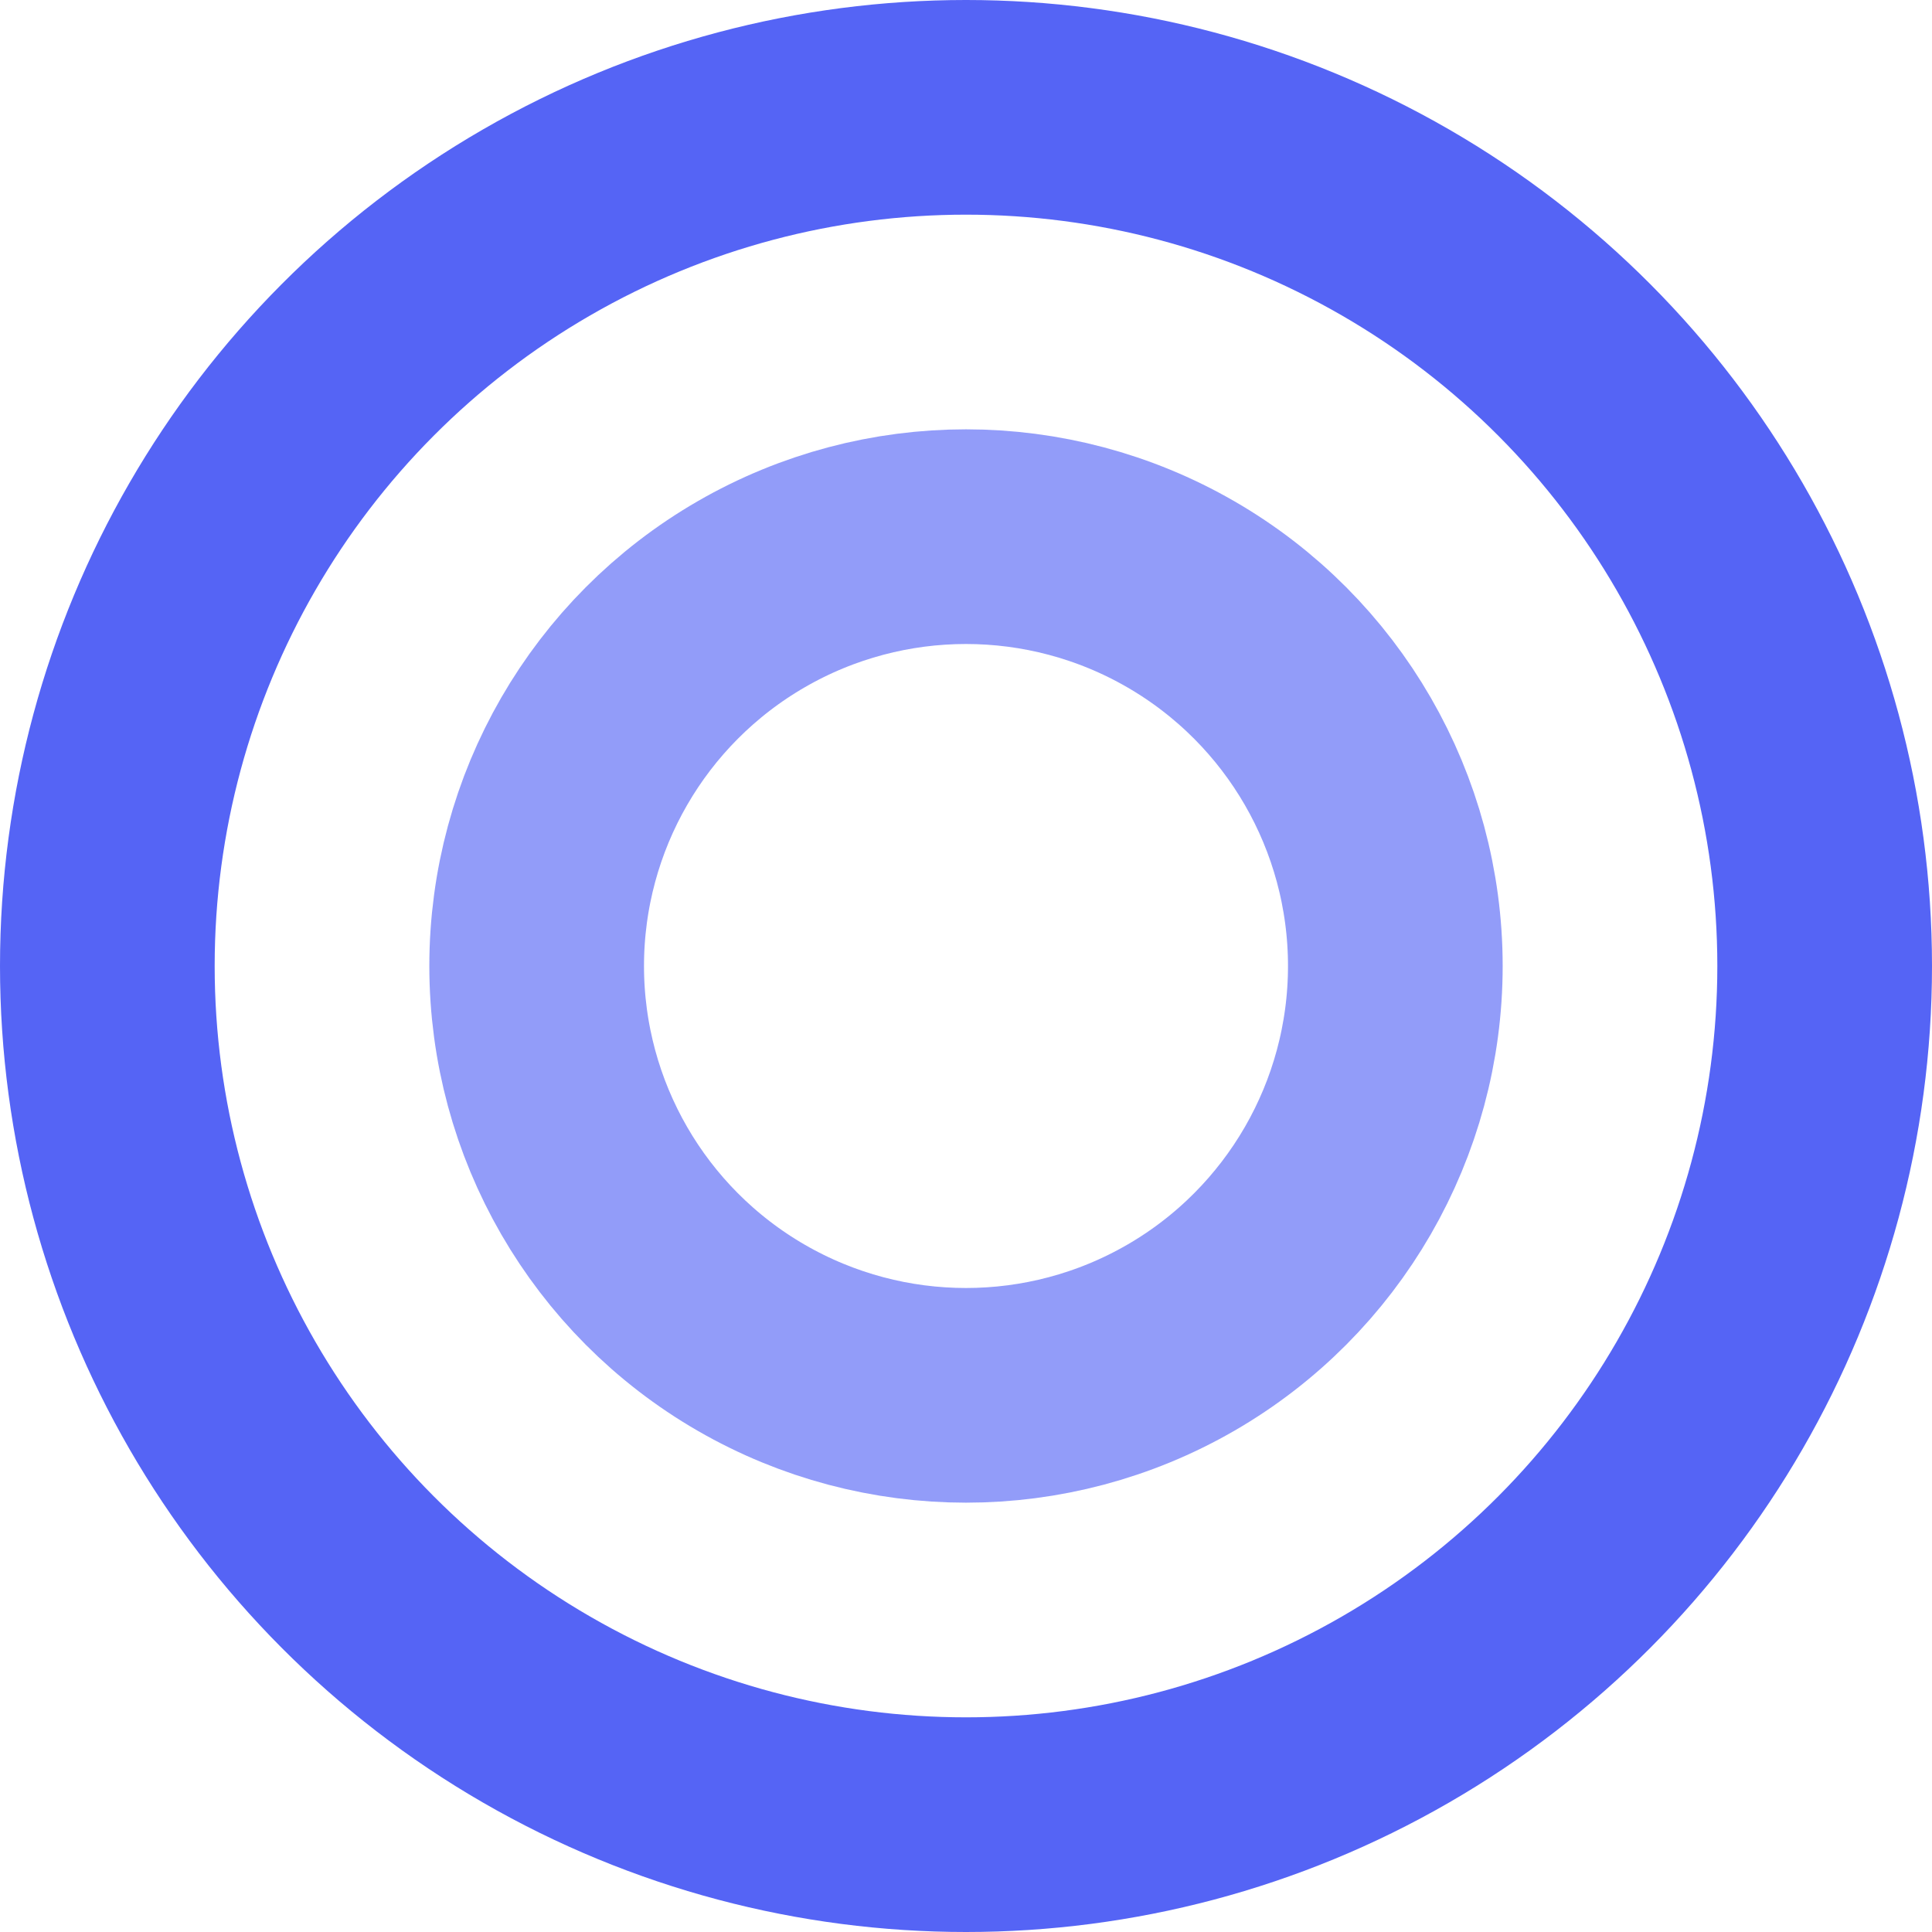 <svg width="18" height="18" viewBox="0 0 18 18" fill="none" xmlns="http://www.w3.org/2000/svg">
    <circle cx="9" cy="9" r="8" stroke="#5564F5" stroke-width="2"/>
    <circle opacity="0.64" cx="9" cy="9" r="4" stroke="#5564F5" stroke-width="2"/>
</svg>
